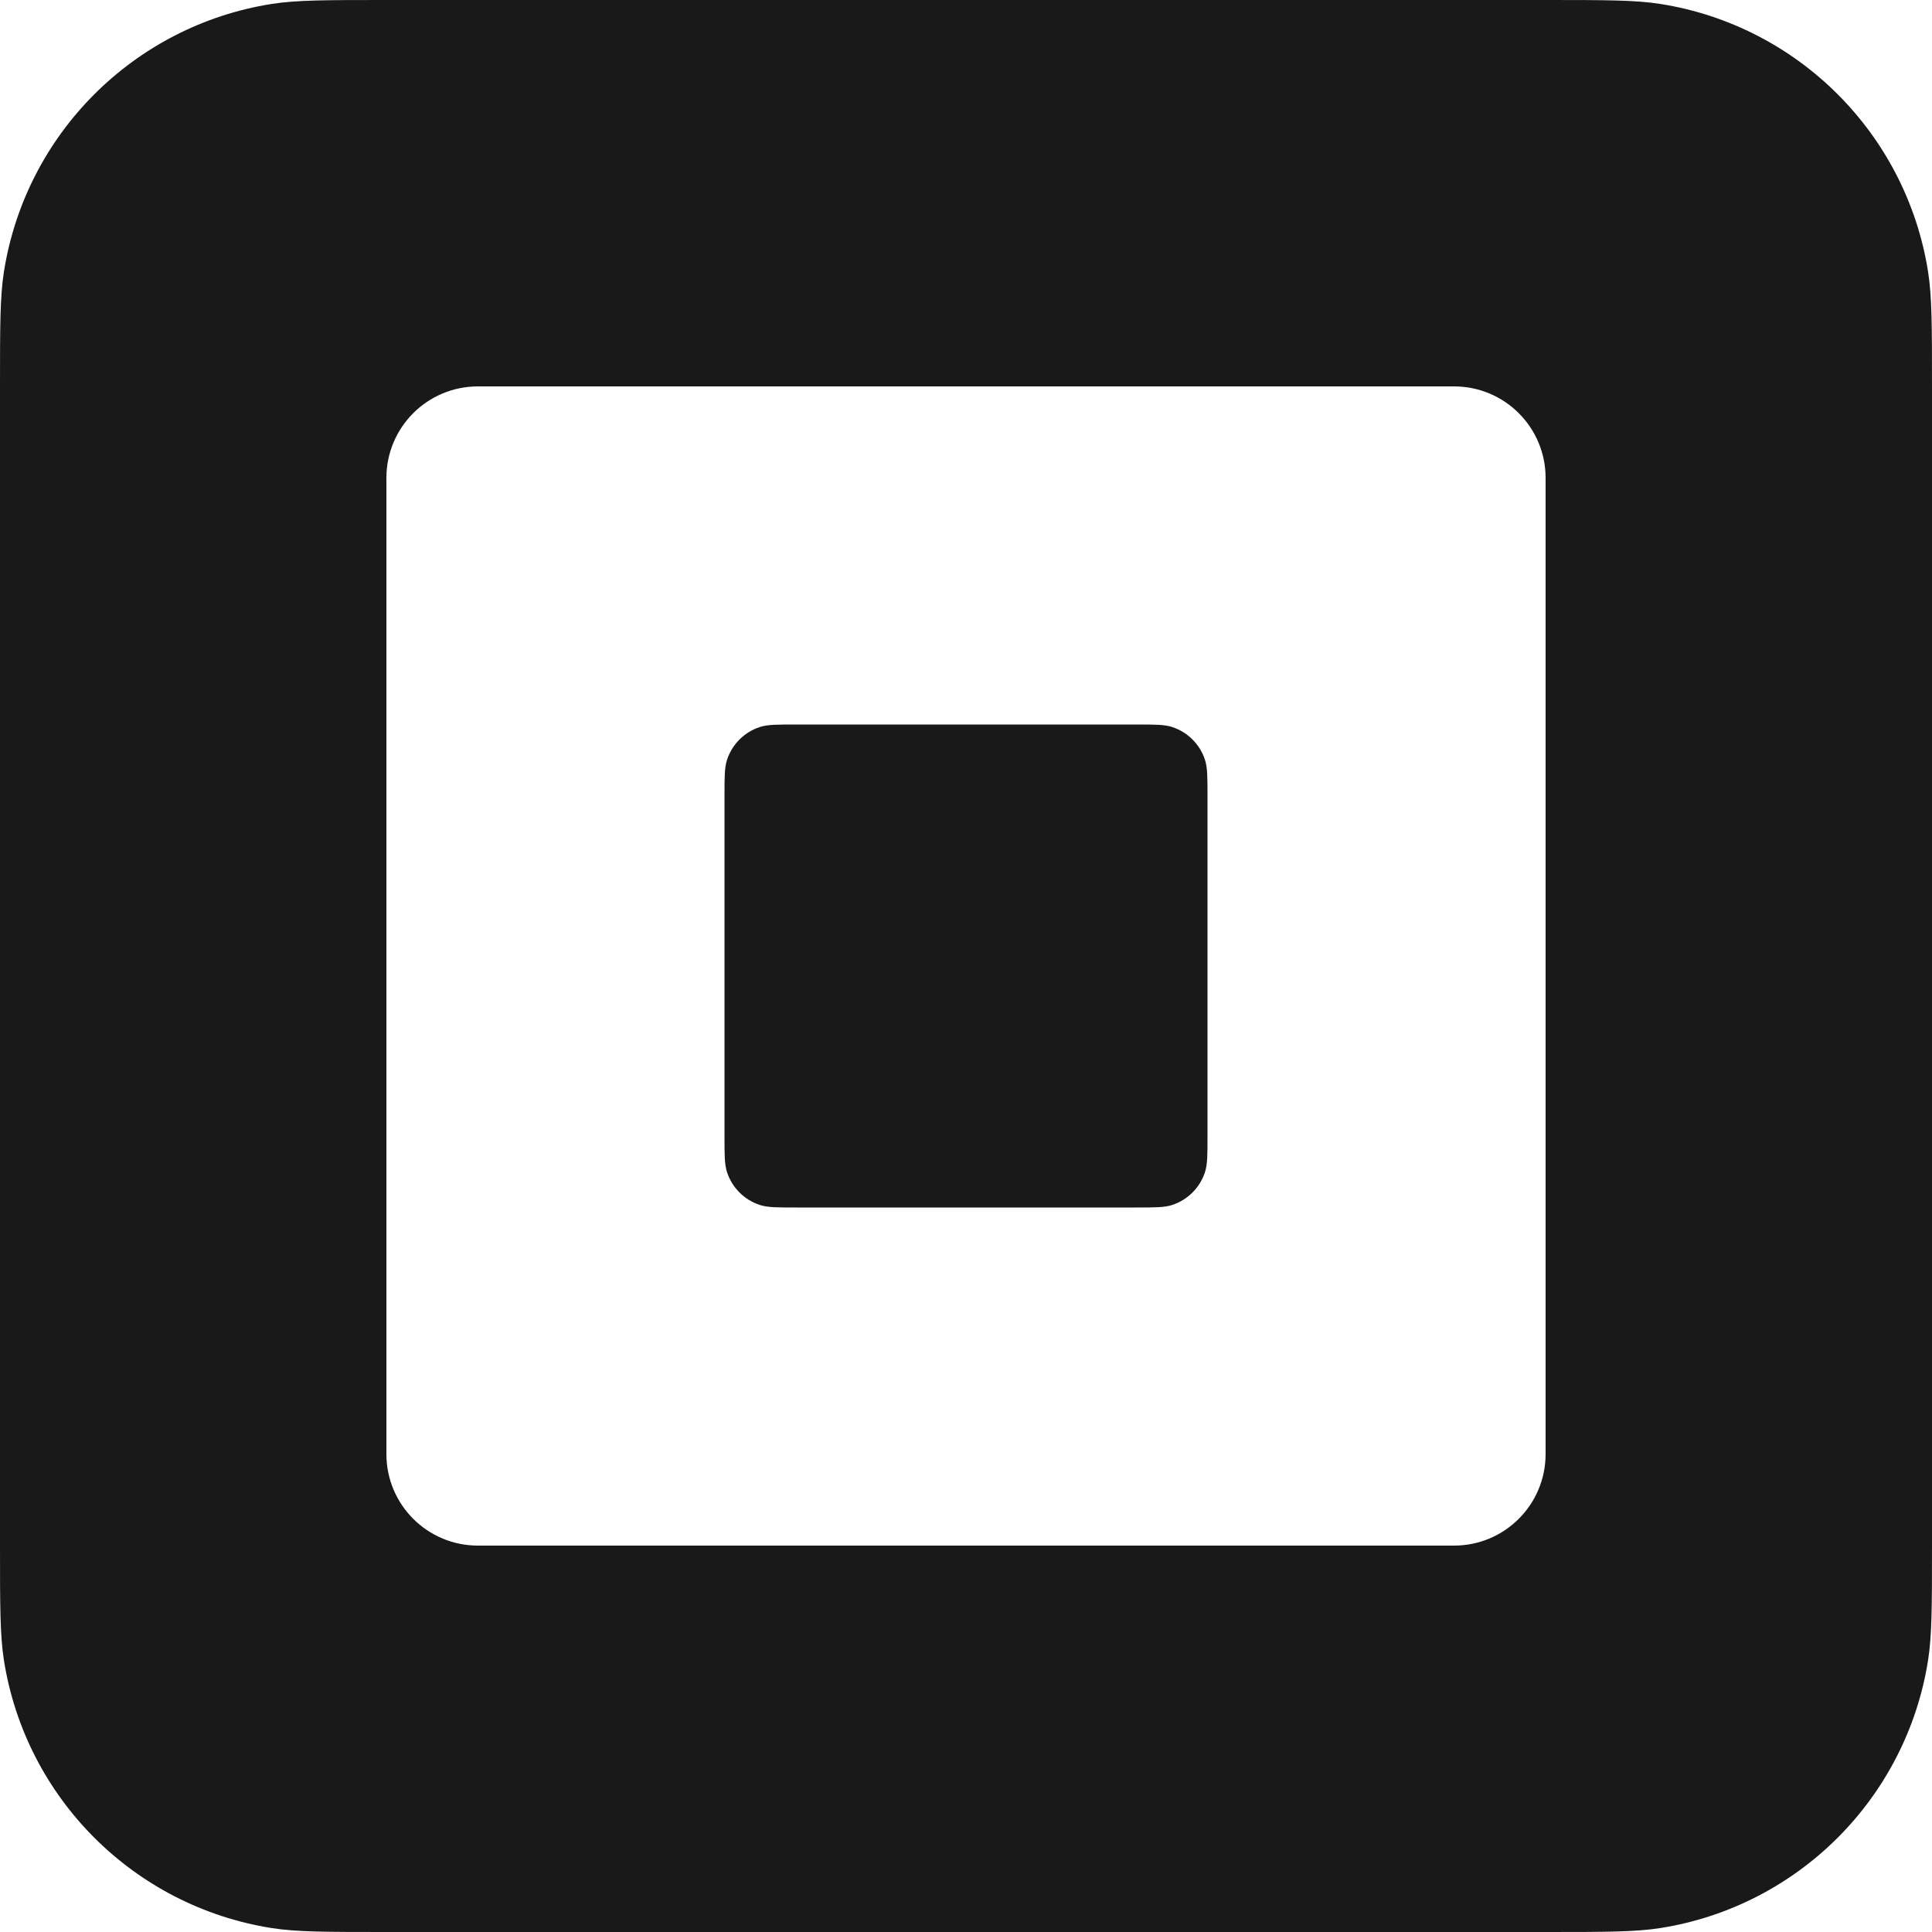 <svg width="24" height="24" viewBox="0 0 24 24" fill="none" xmlns="http://www.w3.org/2000/svg">
<path fill-rule="evenodd" clip-rule="evenodd" d="M0 4.8C0 4.057 0 3.685 0.049 3.374C0.32 1.663 1.663 0.32 3.374 0.049C3.685 0 4.057 0 4.8 0H19.2C19.943 0 20.315 0 20.626 0.049C22.337 0.32 23.68 1.663 23.951 3.374C24 3.685 24 4.057 24 4.8V19.2C24 19.943 24 20.315 23.951 20.626C23.68 22.337 22.337 23.68 20.626 23.951C20.315 24 19.943 24 19.2 24H4.8C4.057 24 3.685 24 3.374 23.951C1.663 23.68 0.32 22.337 0.049 20.626C0 20.315 0 19.943 0 19.2V4.8ZM4.8 5.937C4.8 5.309 5.309 4.8 5.937 4.8H18.063C18.691 4.8 19.2 5.309 19.2 5.937V18.063C19.2 18.691 18.691 19.2 18.063 19.2H5.937C5.309 19.2 4.8 18.691 4.8 18.063V5.937ZM9.031 9.44C9 9.536 9 9.654 9 9.891V14.109C9 14.346 9 14.464 9.031 14.56C9.094 14.754 9.246 14.906 9.44 14.969C9.536 15 9.654 15 9.891 15H14.109C14.346 15 14.464 15 14.56 14.969C14.754 14.906 14.906 14.754 14.969 14.56C15 14.464 15 14.346 15 14.109V9.891C15 9.654 15 9.536 14.969 9.44C14.906 9.246 14.754 9.094 14.56 9.031C14.464 9 14.346 9 14.109 9H9.891C9.654 9 9.536 9 9.44 9.031C9.246 9.094 9.094 9.246 9.031 9.44Z" fill="black" fill-opacity="0.9"/>
</svg>
